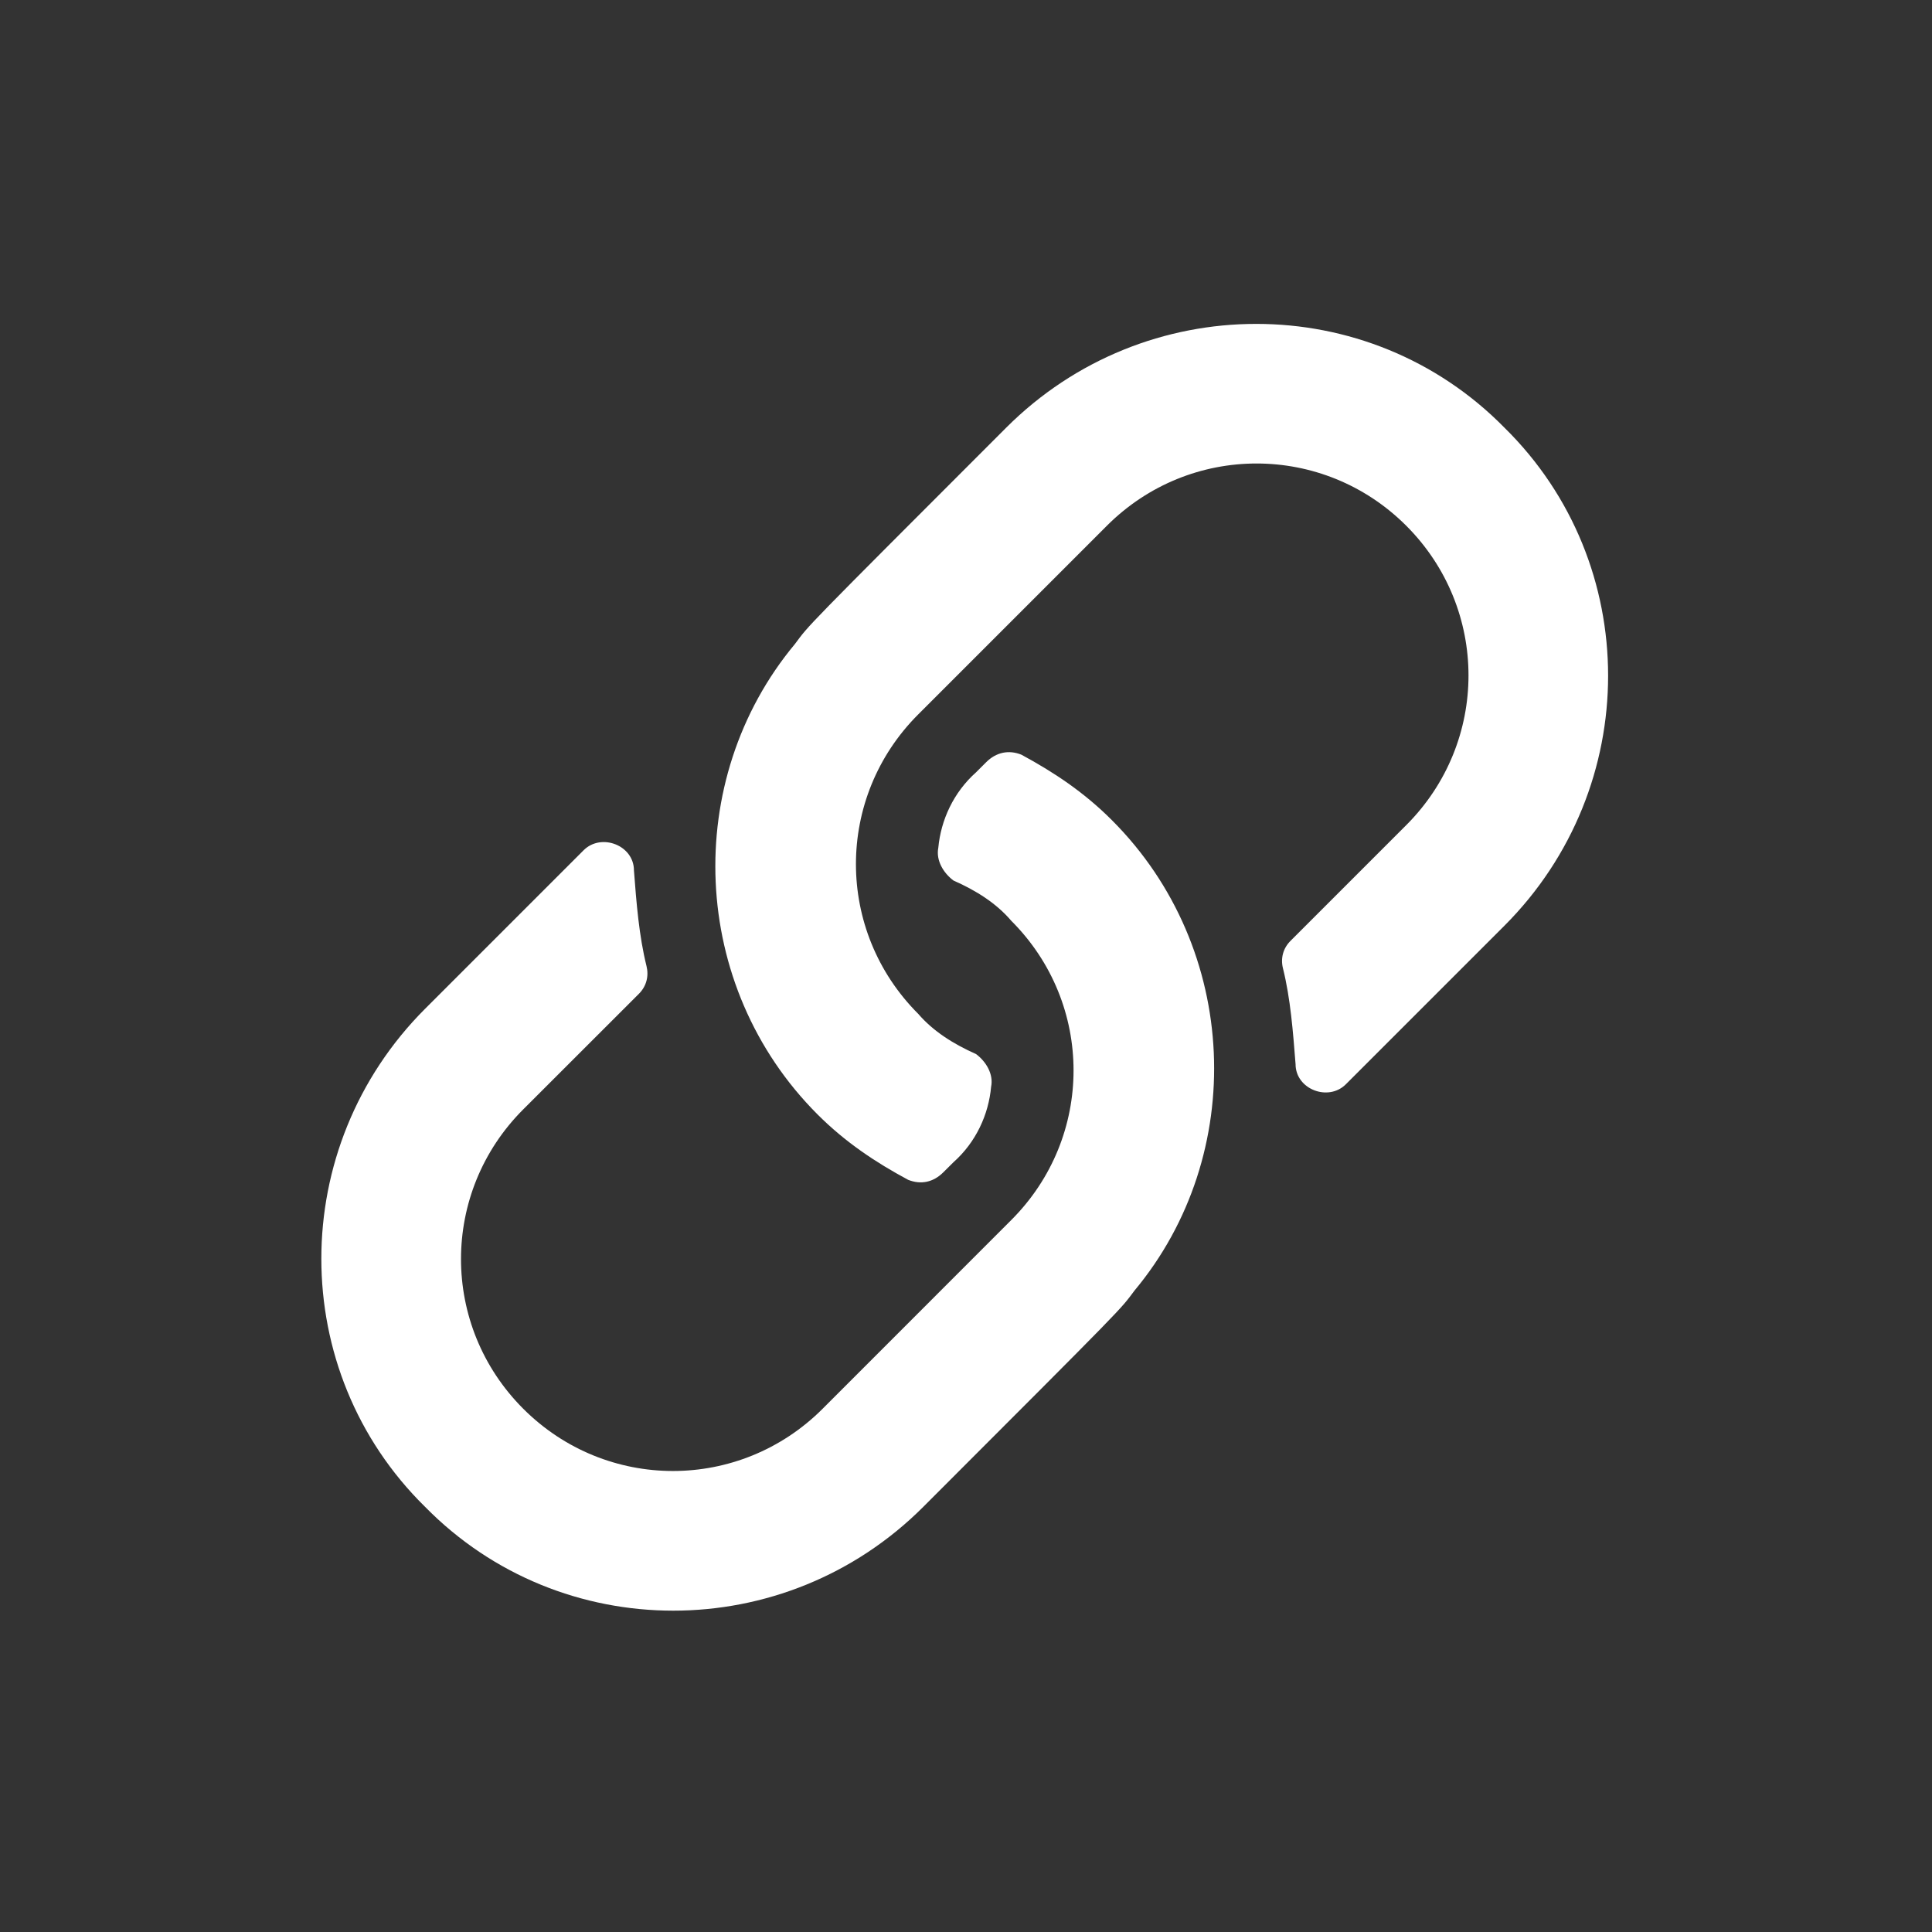 <svg width="24" height="24" viewBox="0 0 24 24" fill="none" xmlns="http://www.w3.org/2000/svg">
<rect x="0" y="0" width="24" height="24" fill="#333333" stroke="none"/>
<path d="M13.812 10.188C15.406 11.781 15.5 14.344 14.094 16.031C13.906 16.281 14.031 16.156 11.469 18.719C9.75 20.438 6.969 20.438 5.281 18.719C3.562 17.031 3.562 14.25 5.281 12.531C6.281 11.531 6.875 10.938 7.25 10.562C7.469 10.344 7.875 10.5 7.875 10.812C7.906 11.219 7.938 11.625 8.031 12C8.062 12.125 8.031 12.25 7.938 12.344L6.5 13.781C5.469 14.812 5.469 16.469 6.5 17.5C7.531 18.531 9.188 18.531 10.219 17.5L12.562 15.156C13.594 14.125 13.594 12.469 12.562 11.438C12.375 11.219 12.125 11.062 11.844 10.938C11.719 10.844 11.625 10.688 11.656 10.531C11.688 10.188 11.844 9.844 12.125 9.594L12.25 9.469C12.375 9.344 12.531 9.312 12.688 9.375C13.094 9.594 13.469 9.844 13.812 10.188ZM18.688 5.312C20.406 7 20.406 9.781 18.688 11.5C17.688 12.5 17.094 13.094 16.719 13.469C16.5 13.688 16.094 13.531 16.094 13.219C16.062 12.812 16.031 12.406 15.938 12.031C15.906 11.906 15.938 11.781 16.031 11.688L17.469 10.25C18.5 9.219 18.5 7.562 17.469 6.531C16.438 5.5 14.781 5.5 13.75 6.531L11.406 8.875C10.375 9.906 10.375 11.562 11.406 12.594C11.594 12.812 11.844 12.969 12.125 13.094C12.25 13.188 12.344 13.344 12.312 13.5C12.281 13.844 12.125 14.188 11.844 14.438L11.719 14.562C11.594 14.688 11.438 14.719 11.281 14.656C10.875 14.438 10.5 14.188 10.156 13.844C8.562 12.25 8.469 9.688 9.875 8C10.062 7.75 9.938 7.875 12.5 5.312C14.219 3.594 17 3.594 18.688 5.312Z" fill="white"/>
</svg>
